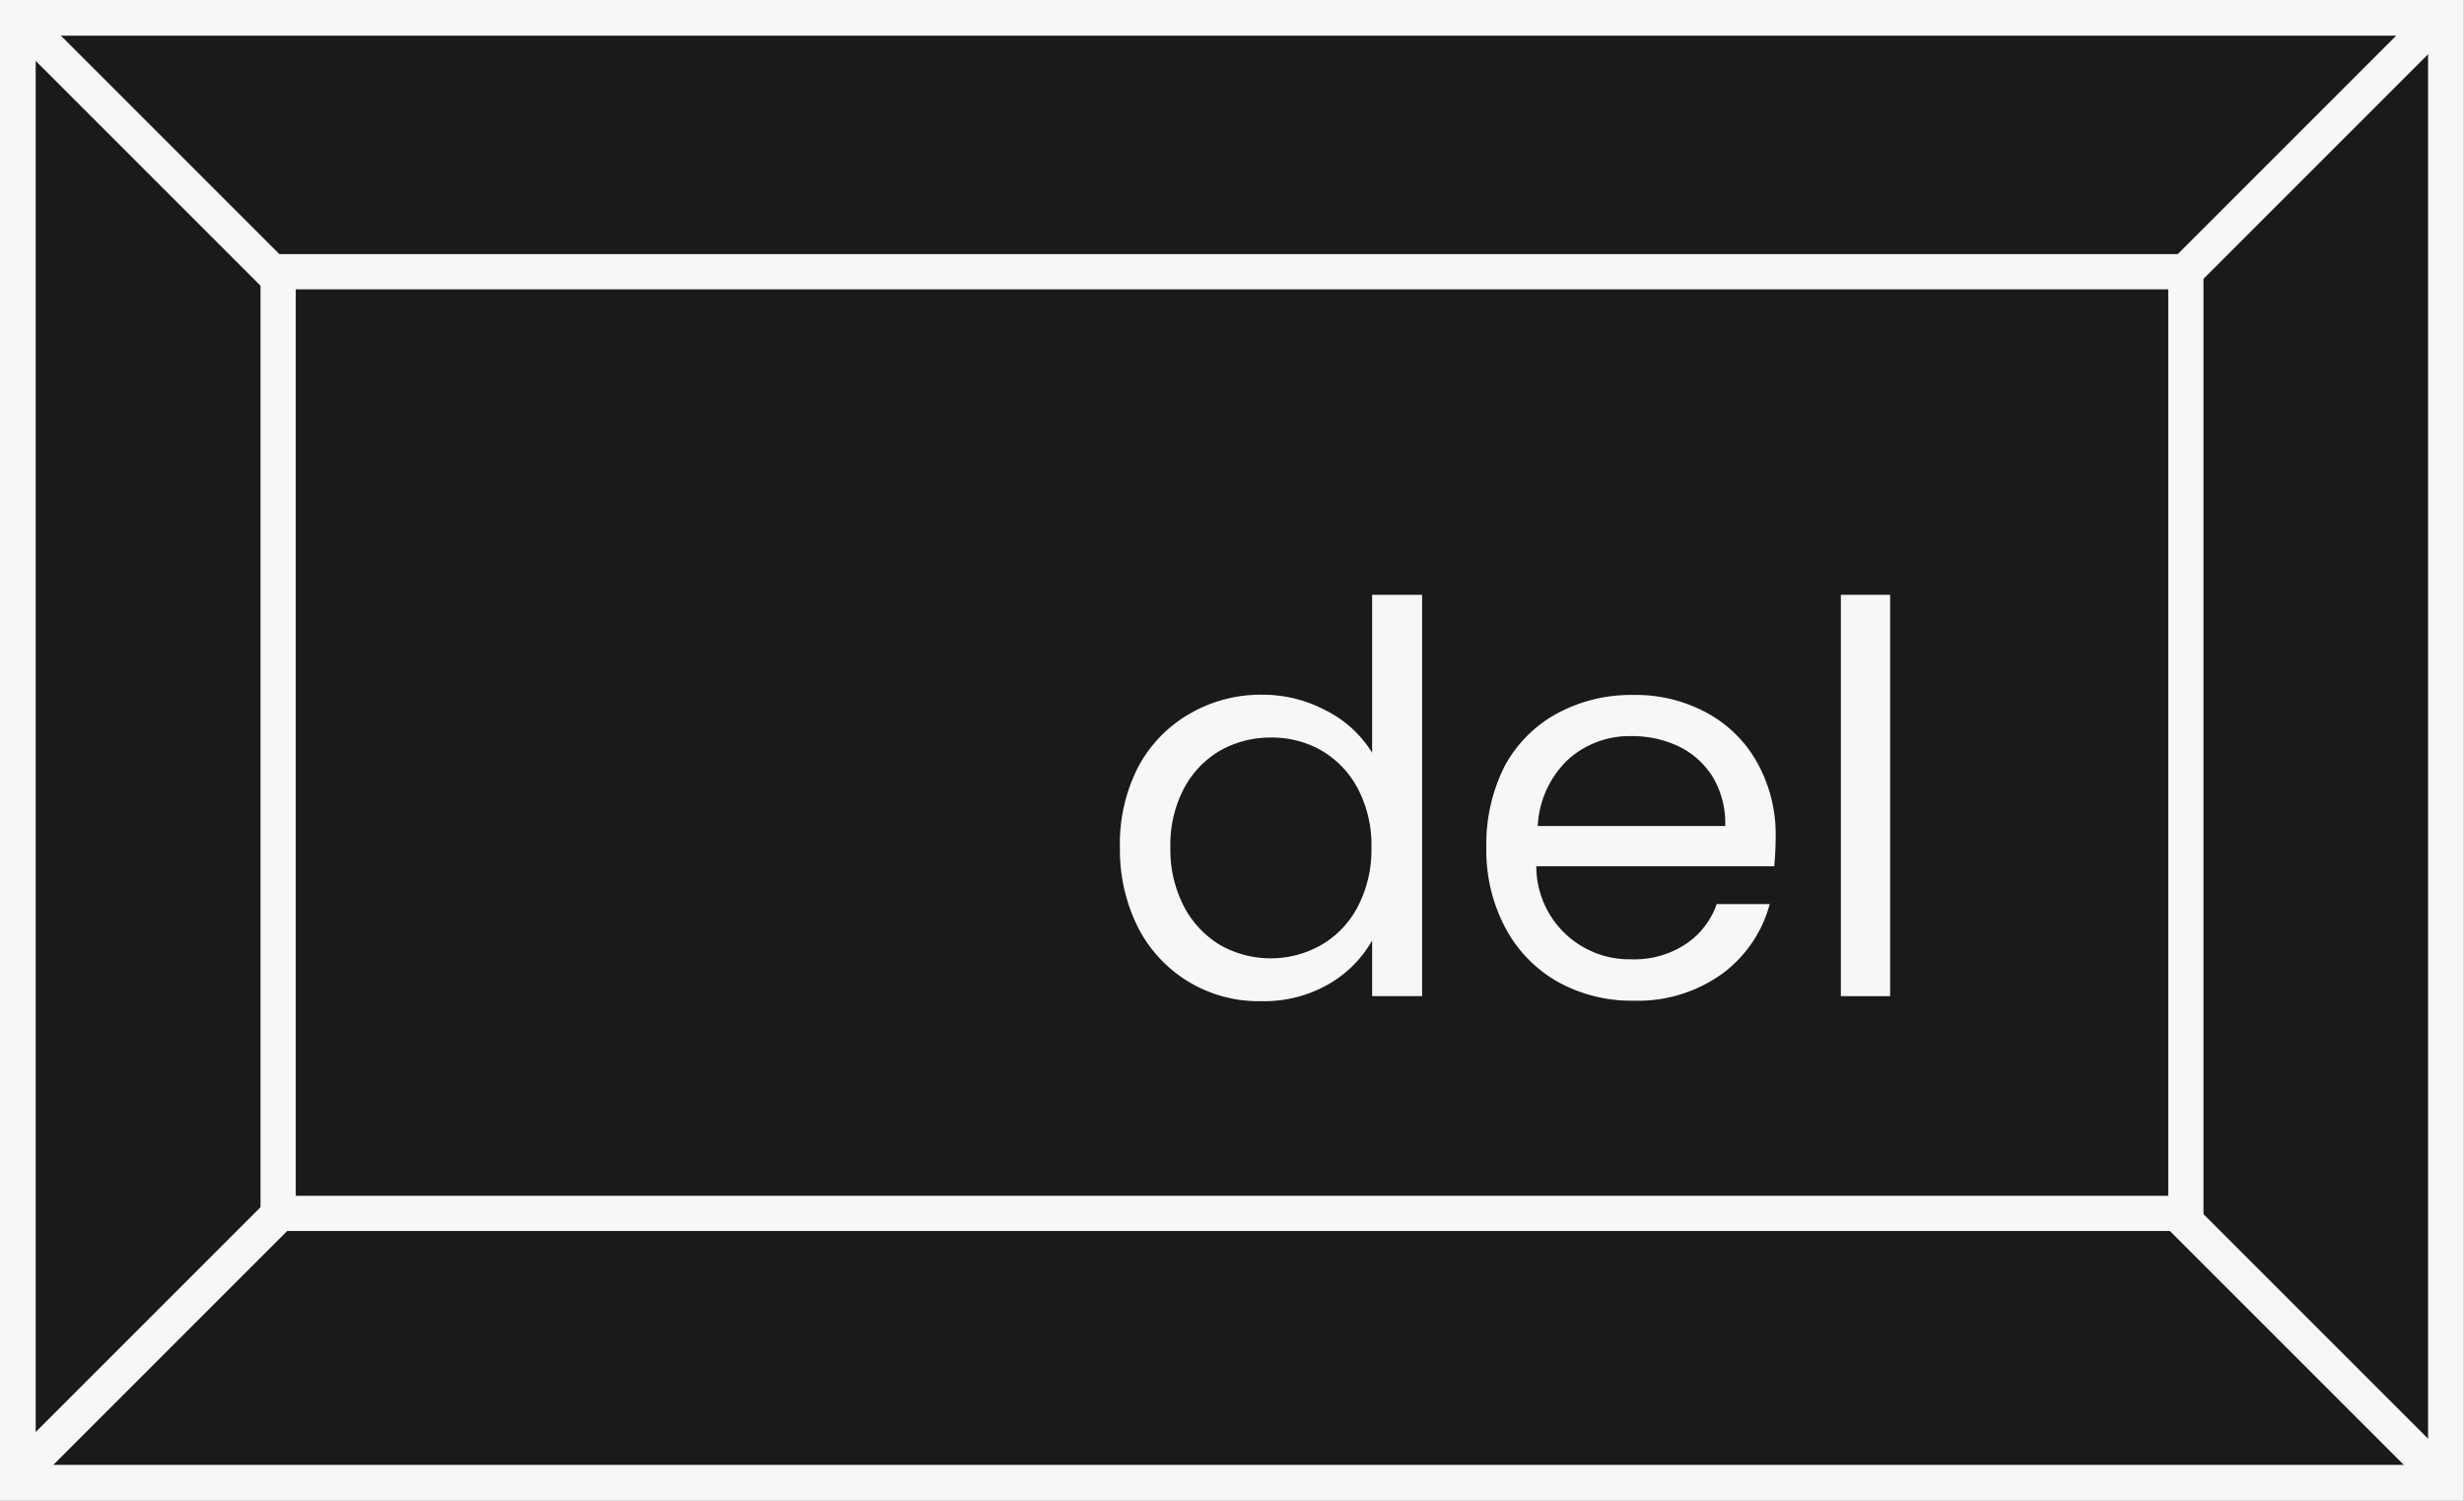 <svg xmlns="http://www.w3.org/2000/svg" width="103.56" height="63.07" viewBox="0 0 103.56 63.07">
  <rect x="0" y="0" width="103.56" height="63.07" fill="#808080" stroke="none"/>
  <defs>
    <style>
      .cls-1 {
        fill: #1a1a1a;
      }

      .cls-1, .cls-2, .cls-3 {
        stroke: #f7f7f7;
        stroke-miterlimit: 10;
      }

      .cls-1, .cls-3 {
        stroke-width: 1.5px;
      }

      .cls-2, .cls-3 {
        fill: none;
      }

      .cls-2 {
        stroke-width: 1.48px;
      }

      .cls-4 {
        fill: #f7f7f7;
      }
    </style>
  </defs>
  <g id="Capa_2" data-name="Capa 2">
    <g id="Capa_1-2" data-name="Capa 1">
      <g>
        <g>
          <rect class="cls-1" x="0.75" y="0.75" width="102.05" height="61.57"/>
          <rect class="cls-2" x="11.69" y="11.42" width="80.18" height="39.58"/>
          <line class="cls-3" x1="0.75" y1="0.75" x2="11.69" y2="11.69"/>
          <line class="cls-3" x1="102.52" y1="0.75" x2="91.58" y2="11.69"/>
          <line class="cls-3" x1="102.52" y1="62" x2="91.58" y2="51.06"/>
          <line class="cls-3" x1="0.75" y1="62" x2="11.69" y2="51.06"/>
        </g>
        <g>
          <path class="cls-4" d="M47.84,32.23A5.64,5.64,0,0,1,50,30a5.93,5.93,0,0,1,3.05-.8,5.65,5.65,0,0,1,2.71.68,4.8,4.8,0,0,1,1.91,1.76V25h2.1V41.87h-2.1V39.53a4.91,4.91,0,0,1-1.82,1.83,5.44,5.44,0,0,1-2.83.72A5.68,5.68,0,0,1,47.84,39a7.24,7.24,0,0,1-.77-3.37A7.06,7.06,0,0,1,47.84,32.23Zm9.23.92a4,4,0,0,0-1.54-1.61A4.18,4.18,0,0,0,53.4,31a4.27,4.27,0,0,0-2.12.55,4,4,0,0,0-1.52,1.59,5.09,5.09,0,0,0-.57,2.47,5.2,5.2,0,0,0,.57,2.49,4.1,4.1,0,0,0,1.52,1.62,4.31,4.31,0,0,0,4.25,0,4,4,0,0,0,1.54-1.62,5.15,5.15,0,0,0,.57-2.47A5.08,5.08,0,0,0,57.07,33.15Z"/>
          <path class="cls-4" d="M74.57,36.41h-10a3.91,3.91,0,0,0,4,3.91,3.9,3.9,0,0,0,2.25-.62A3.31,3.31,0,0,0,72.15,38h2.23a5.35,5.35,0,0,1-2,2.93,6.07,6.07,0,0,1-3.74,1.13,6.36,6.36,0,0,1-3.18-.8A5.64,5.64,0,0,1,63.27,39a6.92,6.92,0,0,1-.8-3.4,7.25,7.25,0,0,1,.77-3.4A5.47,5.47,0,0,1,65.42,30a6.51,6.51,0,0,1,3.22-.79,6.26,6.26,0,0,1,3.15.78,5.31,5.31,0,0,1,2.1,2.13,6.19,6.19,0,0,1,.74,3.06C74.63,35.55,74.61,36,74.57,36.41ZM72,32.68a3.45,3.45,0,0,0-1.43-1.3,4.5,4.5,0,0,0-2-.44,3.84,3.84,0,0,0-2.68,1,4.12,4.12,0,0,0-1.26,2.78h7.88A3.82,3.82,0,0,0,72,32.68Z"/>
          <path class="cls-4" d="M79.44,25V41.87H77.37V25Z"/>
        </g>
      </g>
    </g>
  </g>
</svg>
